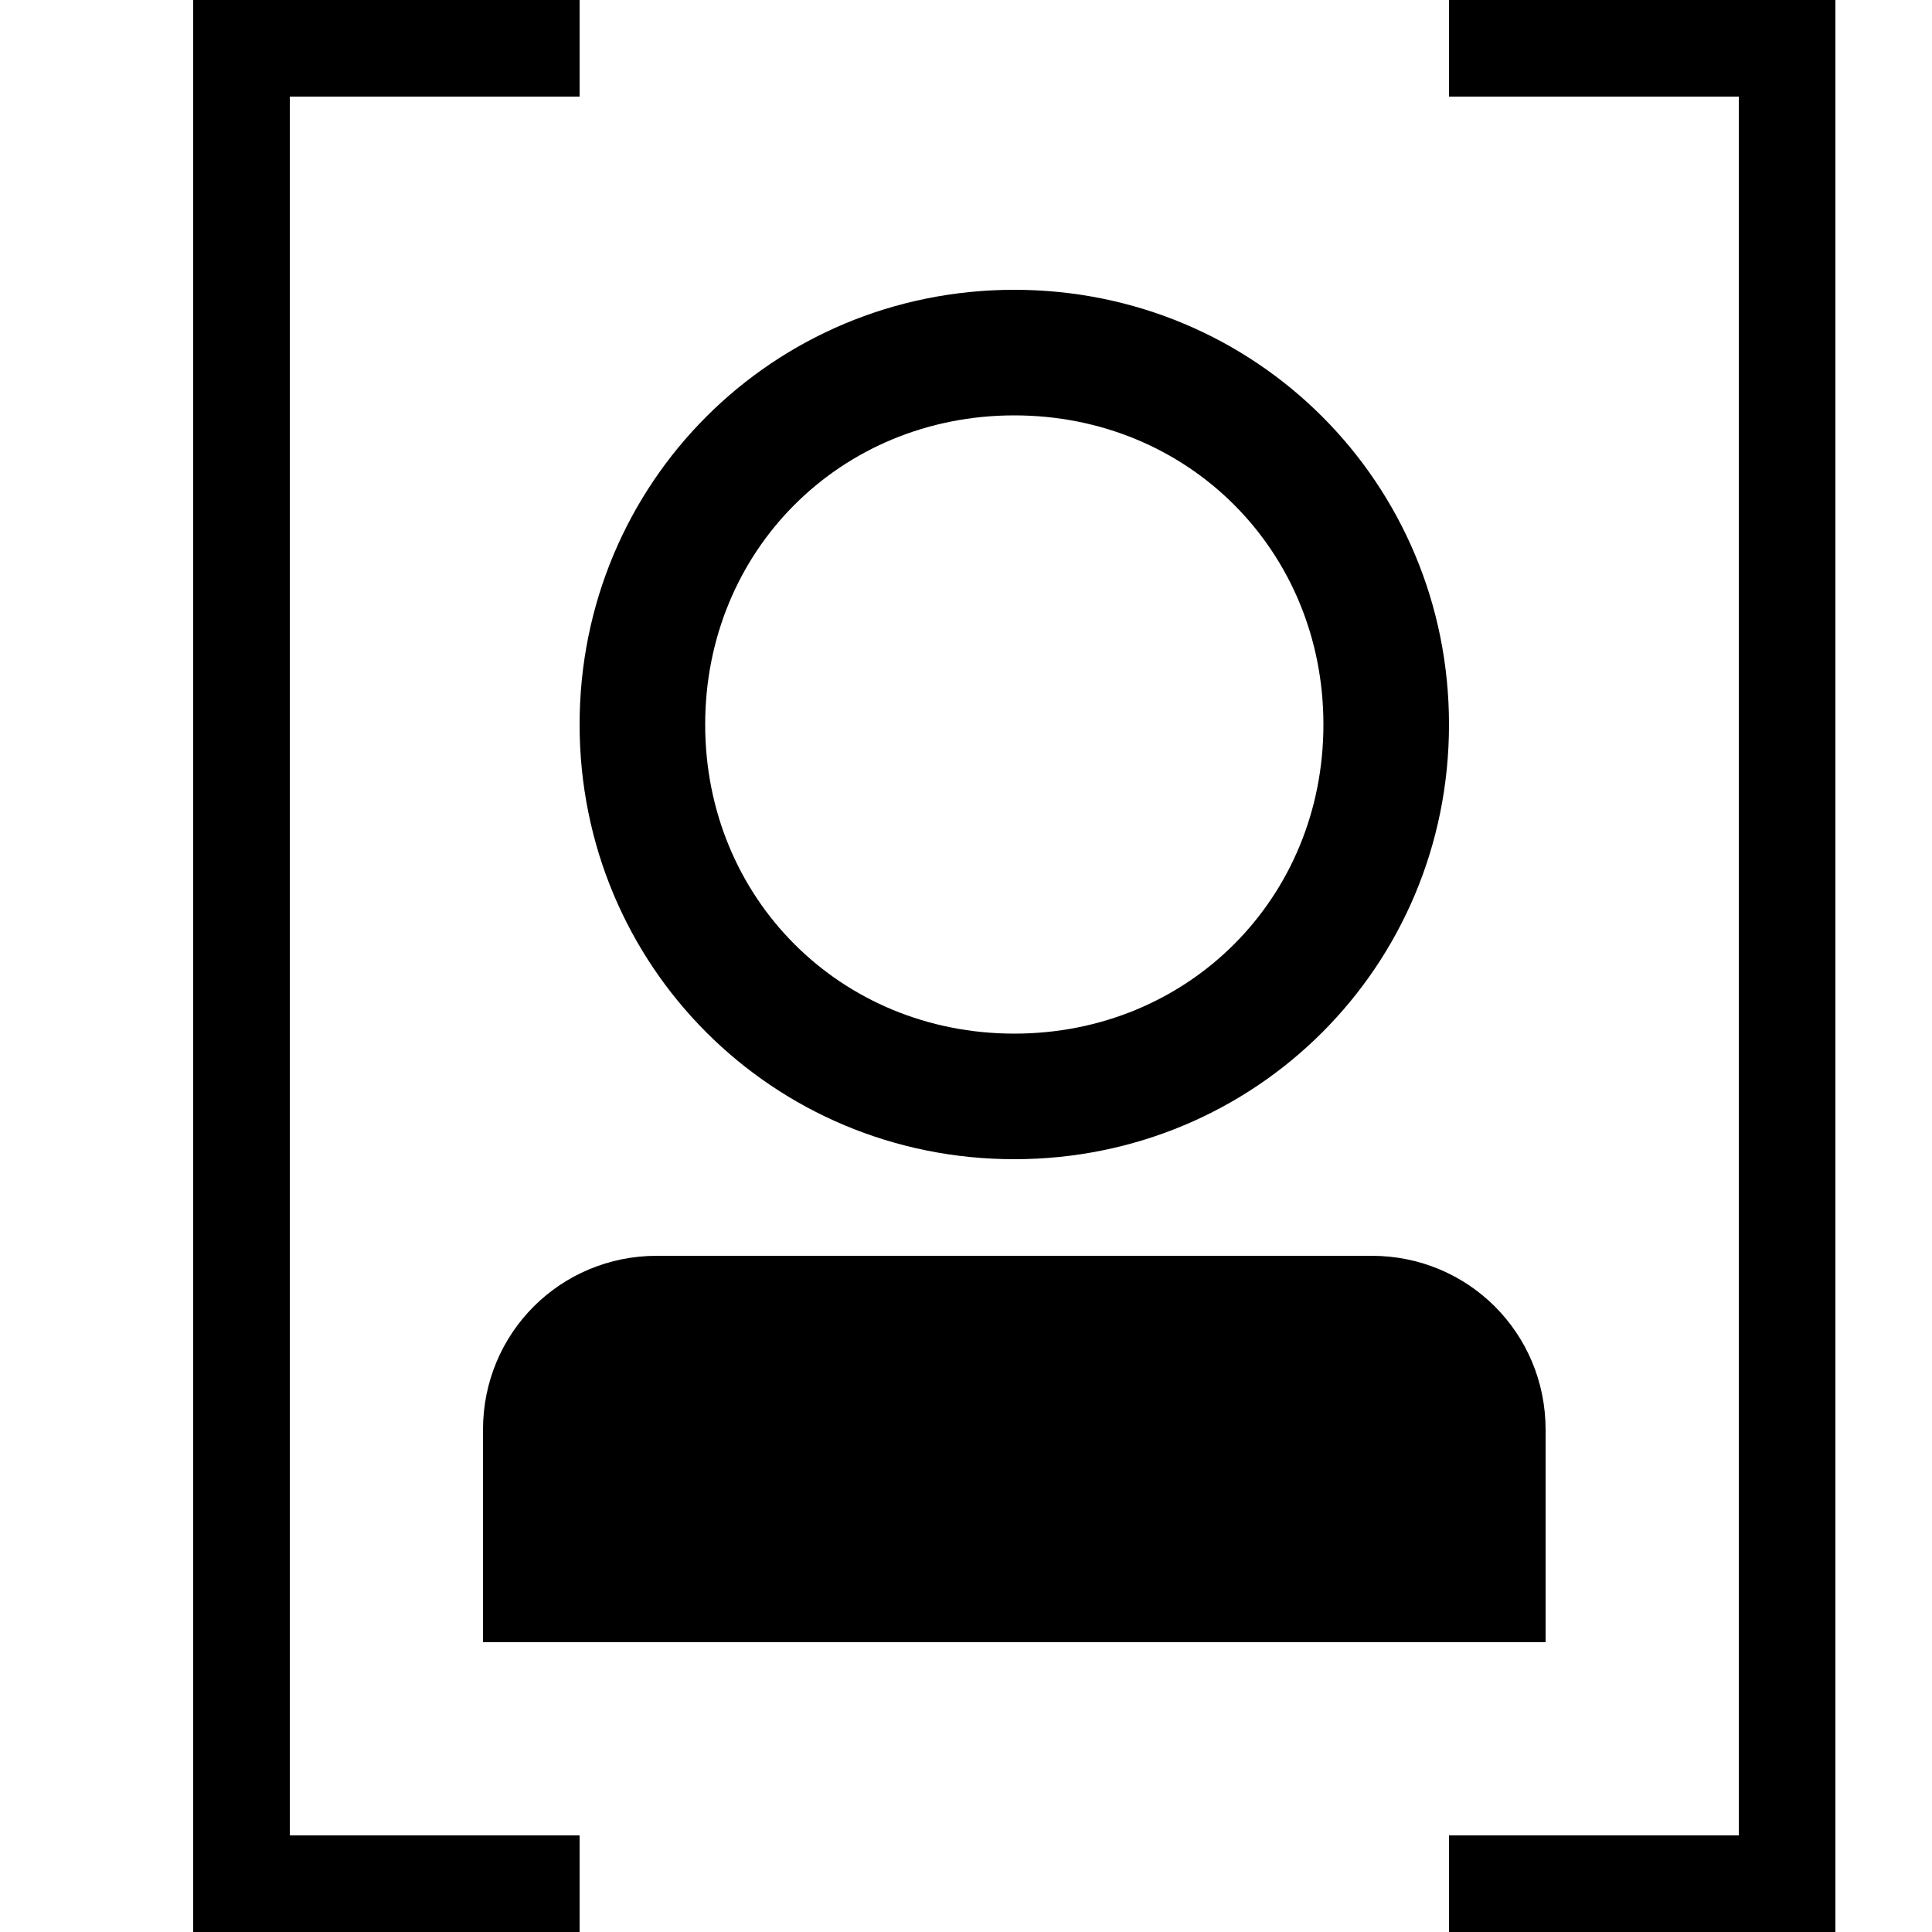 <svg xmlns="http://www.w3.org/2000/svg" height="20" viewBox="0 0 20 20"><path d="M15 0v1h3v18h-3v1h4V0zM6 0v1H3v18h3v1H2V0z"/><path d="M14.2 13H6.8c-1 0-1.8.8-1.8 1.8V17h11v-2.2c0-1-.8-1.8-1.8-1.8zm-3.7-8.7c1.8 0 3.2 1.4 3.2 3.2s-1.4 3.2-3.2 3.2-3.2-1.4-3.2-3.2 1.4-3.2 3.2-3.2m0-1.3C8 3 6 5 6 7.5S8 12 10.5 12 15 10 15 7.5 13 3 10.5 3z"/></svg>